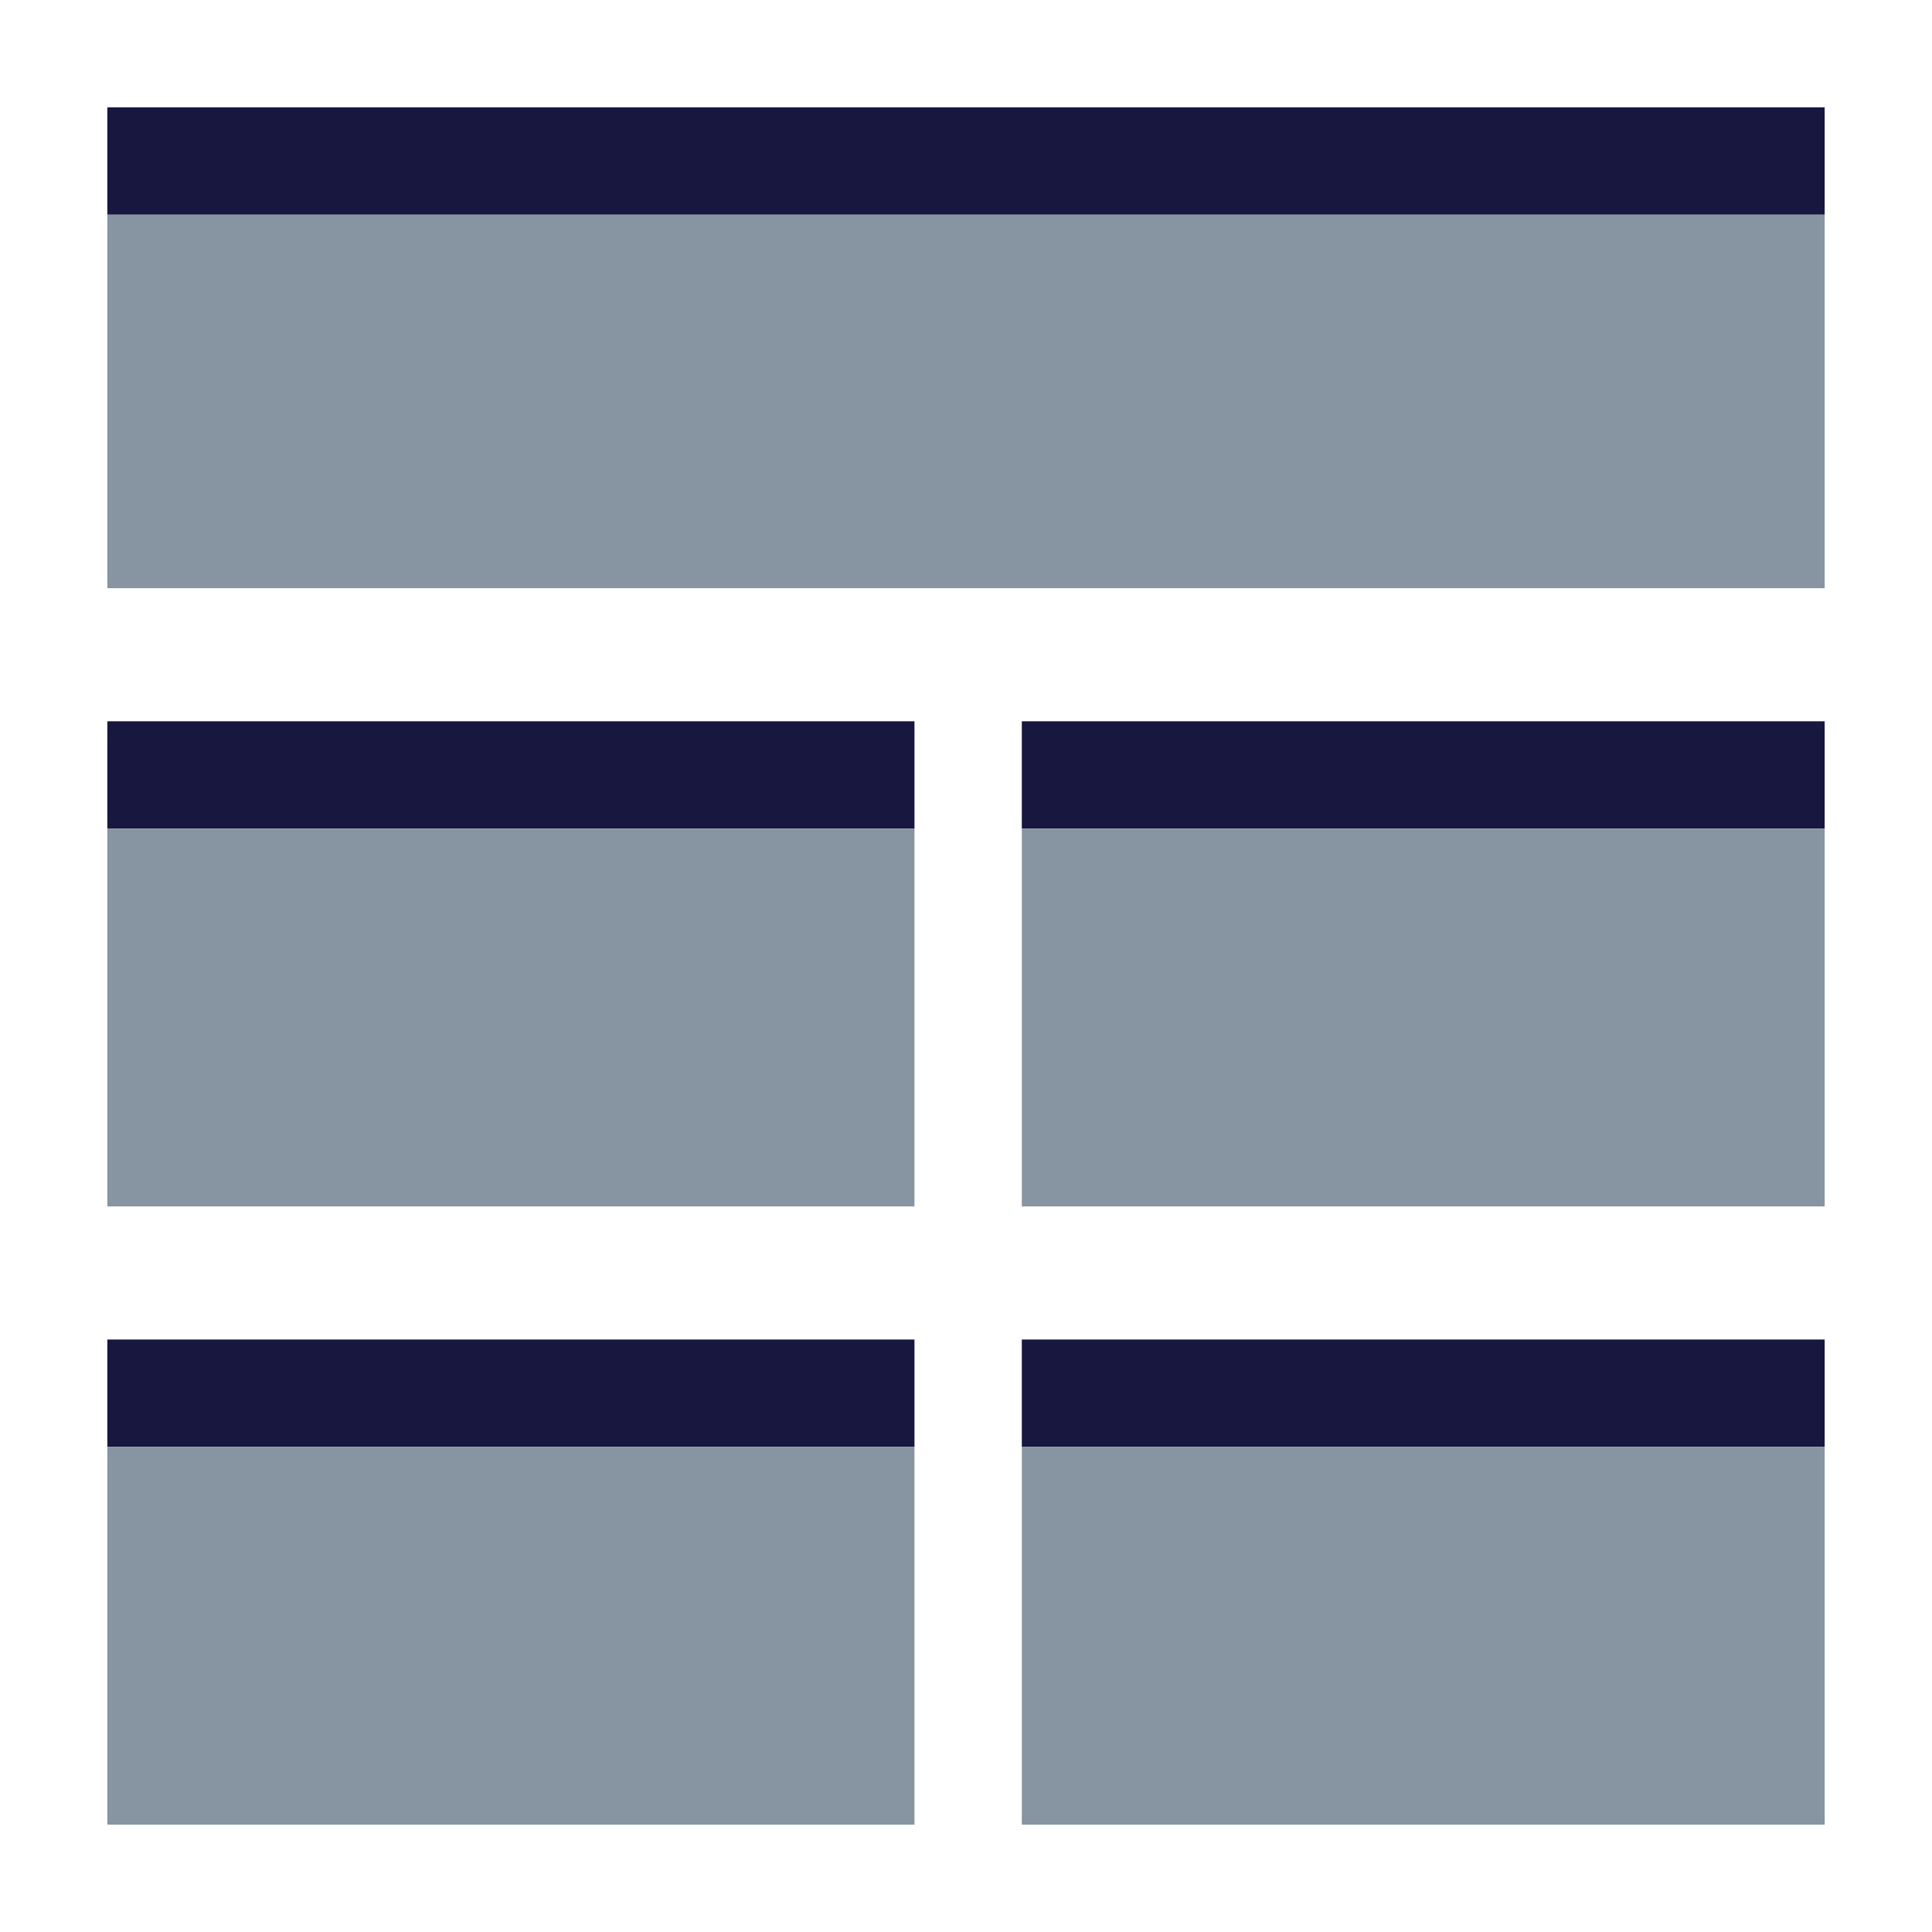 <svg id="Layer_1" data-name="Layer 1" xmlns="http://www.w3.org/2000/svg" viewBox="0 0 450 450"><defs><style>.cls-1{fill:#18173f;}.cls-2{fill:#8795a2;}</style></defs><title>Blockchain specifics</title><g id="_Group_" data-name="&lt;Group&gt;"><rect id="_Path_" data-name="&lt;Path&gt;" class="cls-1" x="25" y="168" width="188" height="25"/><polygon id="_Path_2" data-name="&lt;Path&gt;" class="cls-2" points="213 255.93 213 193 25 193 25 255.93 25 281 213 281 213 255.93"/><rect id="_Path_3" data-name="&lt;Path&gt;" class="cls-1" x="238" y="168" width="187" height="25"/><polygon id="_Path_4" data-name="&lt;Path&gt;" class="cls-2" points="238 255.93 238 281 425 281 425 255.93 425 193 238 193 238 255.93"/><rect id="_Path_5" data-name="&lt;Path&gt;" class="cls-1" x="25" y="312" width="188" height="25"/><polygon id="_Path_6" data-name="&lt;Path&gt;" class="cls-2" points="213 399.68 213 337 25 337 25 399.68 25 425 213 425 213 399.68"/><rect id="_Path_7" data-name="&lt;Path&gt;" class="cls-1" x="238" y="312" width="187" height="25"/><polygon id="_Path_8" data-name="&lt;Path&gt;" class="cls-2" points="238 399.68 238 425 425 425 425 399.68 425 337 238 337 238 399.68"/><polygon id="_Path_9" data-name="&lt;Path&gt;" class="cls-1" points="25 25 25 50 275.24 50 425 50 425 25 275.24 25 25 25"/><polygon id="_Path_10" data-name="&lt;Path&gt;" class="cls-2" points="25 50 25 112.18 25 137 275.24 137 425 137 425 112.18 425 50 275.24 50 25 50"/></g></svg>